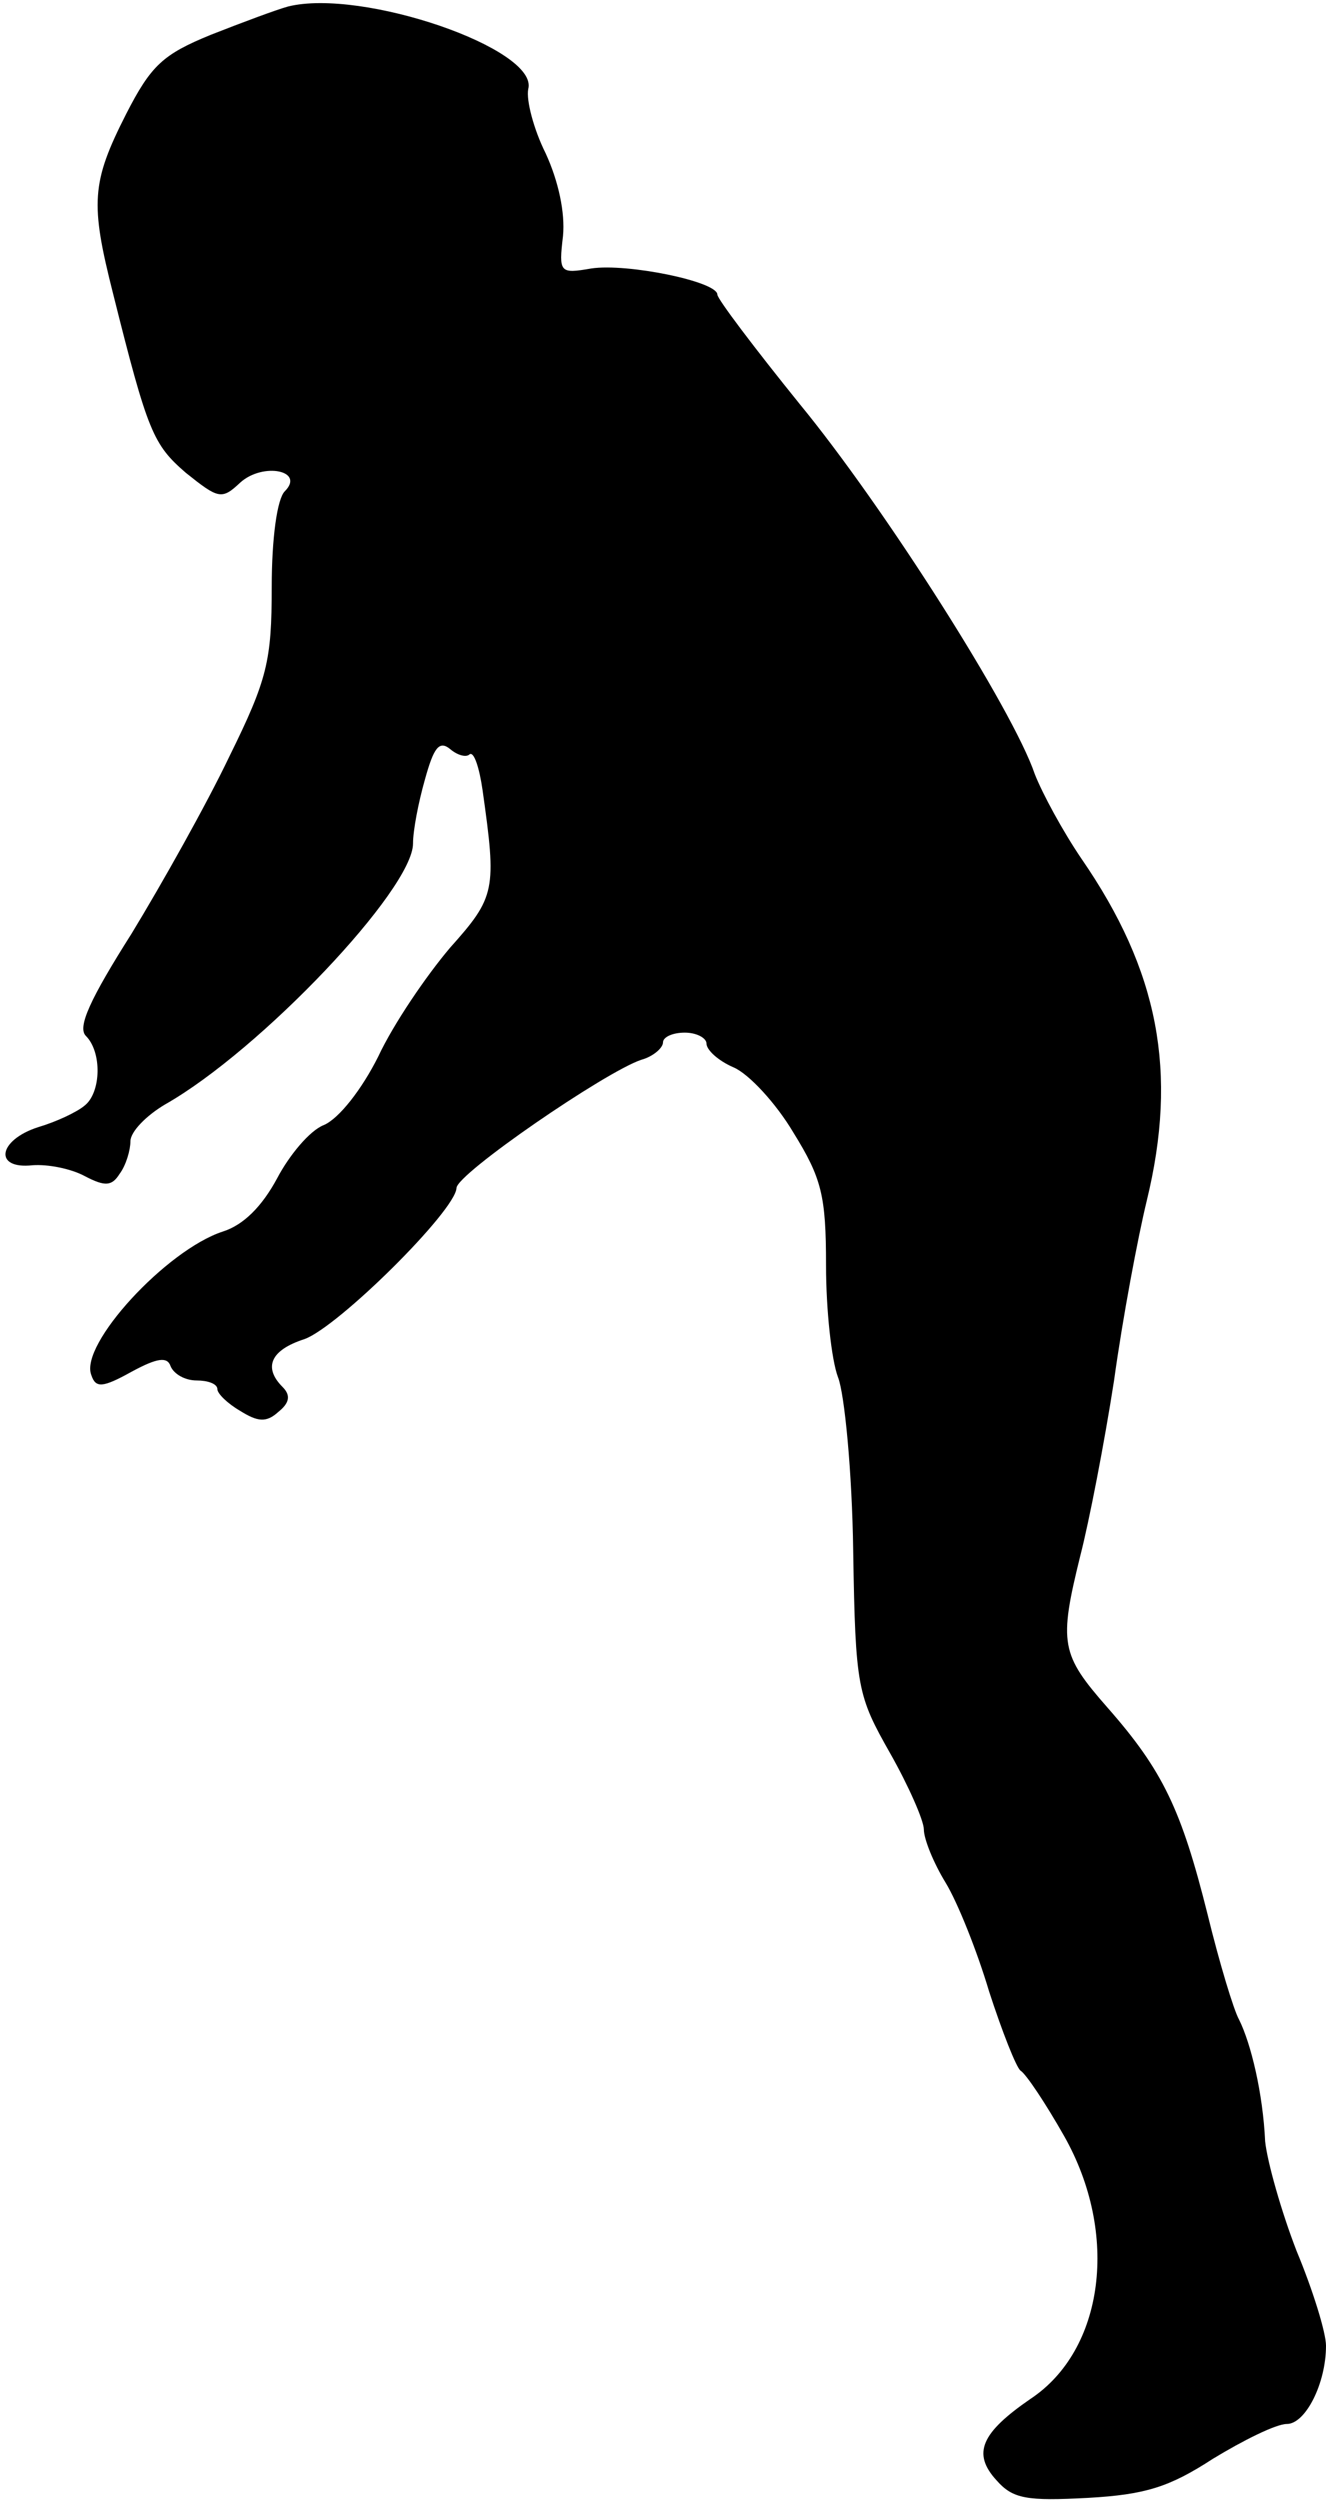 <?xml version="1.0" standalone="no"?>
<!DOCTYPE svg PUBLIC "-//W3C//DTD SVG 20010904//EN"
 "http://www.w3.org/TR/2001/REC-SVG-20010904/DTD/svg10.dtd">
<svg version="1.0" xmlns="http://www.w3.org/2000/svg"
 width="122pt" height="230pt" viewBox="0 0 122 230"
 preserveAspectRatio="xMidYMid meet">
<g transform="translate(0,230) scale(0.1,-0.1)"
fill="#000000" stroke="none">
<path fill="#000000" stroke="none" d="M265 2294 c-11 -3 -43 -15 -71 -26 -44
-18 -55 -28 -78 -73 -32 -63 -33 -82 -12 -165 32 -128 37 -139 67 -165 30 -24
33 -25 50 -9 21 19 60 11 41 -8 -7 -7 -12 -43 -12 -88 0 -68 -4 -85 -39 -156
-21 -44 -62 -117 -90 -163 -38 -60 -50 -86 -42 -94 15 -15 14 -52 -1 -64 -7
-6 -26 -15 -43 -20 -37 -12 -41 -39 -5 -35 14 1 35 -3 48 -10 19 -10 25 -9 32
2 6 8 10 22 10 30 0 9 15 24 32 34 88 50 228 198 228 240 0 12 5 38 11 59 8
29 13 36 23 28 7 -6 15 -8 18 -5 4 3 9 -12 12 -33 13 -92 12 -98 -30 -145 -22
-26 -52 -70 -66 -100 -15 -30 -36 -57 -50 -63 -13 -5 -32 -28 -43 -49 -14 -26
-31 -43 -50 -49 -52 -17 -132 -104 -121 -132 4 -12 10 -12 37 3 24 13 33 14
36 5 3 -7 13 -13 24 -13 10 0 19 -3 19 -8 0 -4 9 -13 21 -20 16 -10 24 -11 35
-1 10 8 12 15 4 23 -18 18 -11 34 20 44 31 11 139 118 140 139 0 13 137 107
170 118 11 3 20 11 20 16 0 5 9 9 20 9 11 0 20 -5 20 -10 0 -6 11 -16 25 -22
14 -6 39 -33 55 -60 26 -42 30 -58 30 -122 0 -41 5 -87 11 -103 6 -15 13 -87
14 -160 2 -126 4 -133 34 -186 17 -30 31 -62 31 -70 0 -9 9 -31 20 -49 11 -18
29 -63 40 -100 12 -37 25 -70 29 -73 5 -3 23 -30 40 -60 51 -90 37 -197 -31
-242 -45 -31 -54 -50 -31 -75 15 -17 28 -19 84 -16 53 3 75 10 115 36 28 17
58 32 68 32 17 0 36 37 36 72 0 12 -12 51 -27 87 -14 36 -27 82 -29 101 -2 44
-13 90 -24 112 -5 9 -18 52 -29 97 -24 96 -41 132 -92 190 -43 49 -45 59 -25
140 8 31 22 103 31 161 8 58 22 132 30 165 29 119 11 212 -60 315 -17 25 -36
60 -43 78 -20 59 -138 245 -216 340 -42 52 -76 97 -76 101 0 12 -83 29 -116
24 -29 -5 -30 -4 -26 30 2 21 -4 50 -16 76 -11 22 -18 49 -16 59 10 37 -153
93 -221 76z"/>
</g>
</svg>
